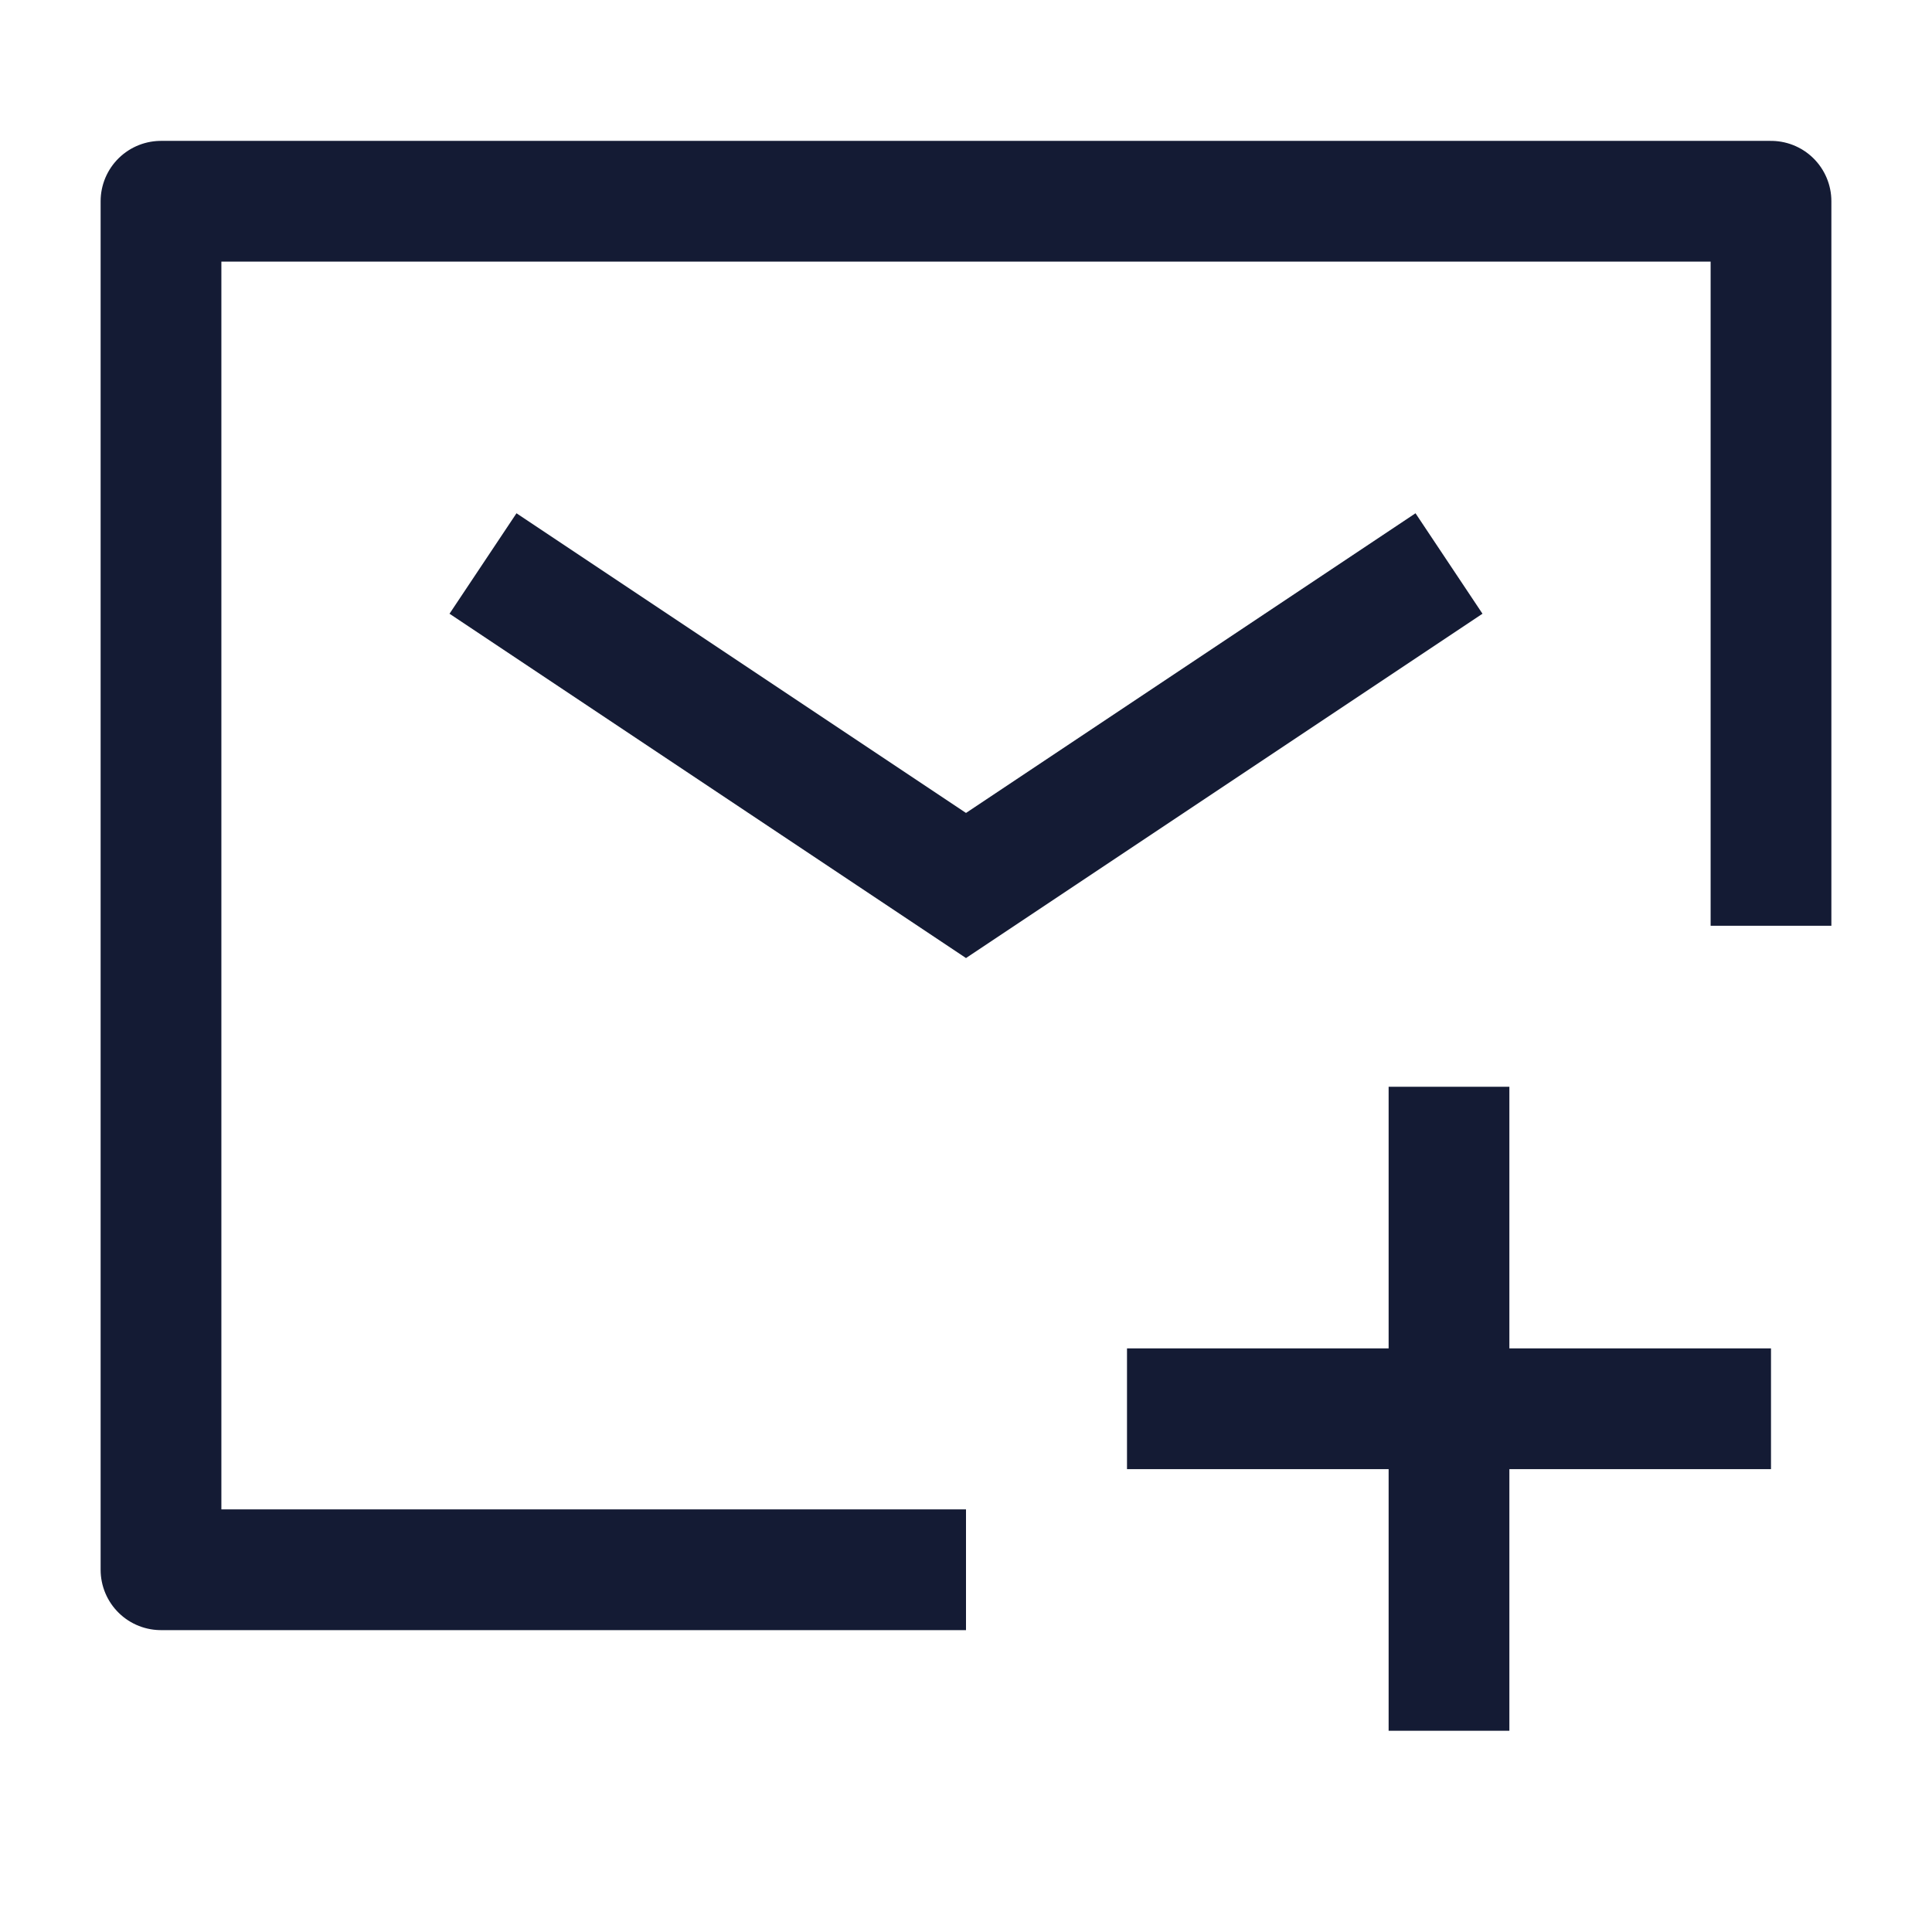 <svg width="24" height="24" viewBox="0 0 24 24" fill="none" xmlns="http://www.w3.org/2000/svg">
<path d="M22 11.5V2.5H2V19.5H12" stroke="#141B34" stroke-width="1.5" stroke-linejoin="round"/>
<path d="M6 7L12 11L18 7" stroke="#141B34" stroke-width="1.5"/>
<path d="M14 17.5H22M18 21.5L18 13.5" stroke="#141B34" stroke-width="1.5" stroke-linejoin="round"/>
</svg>
